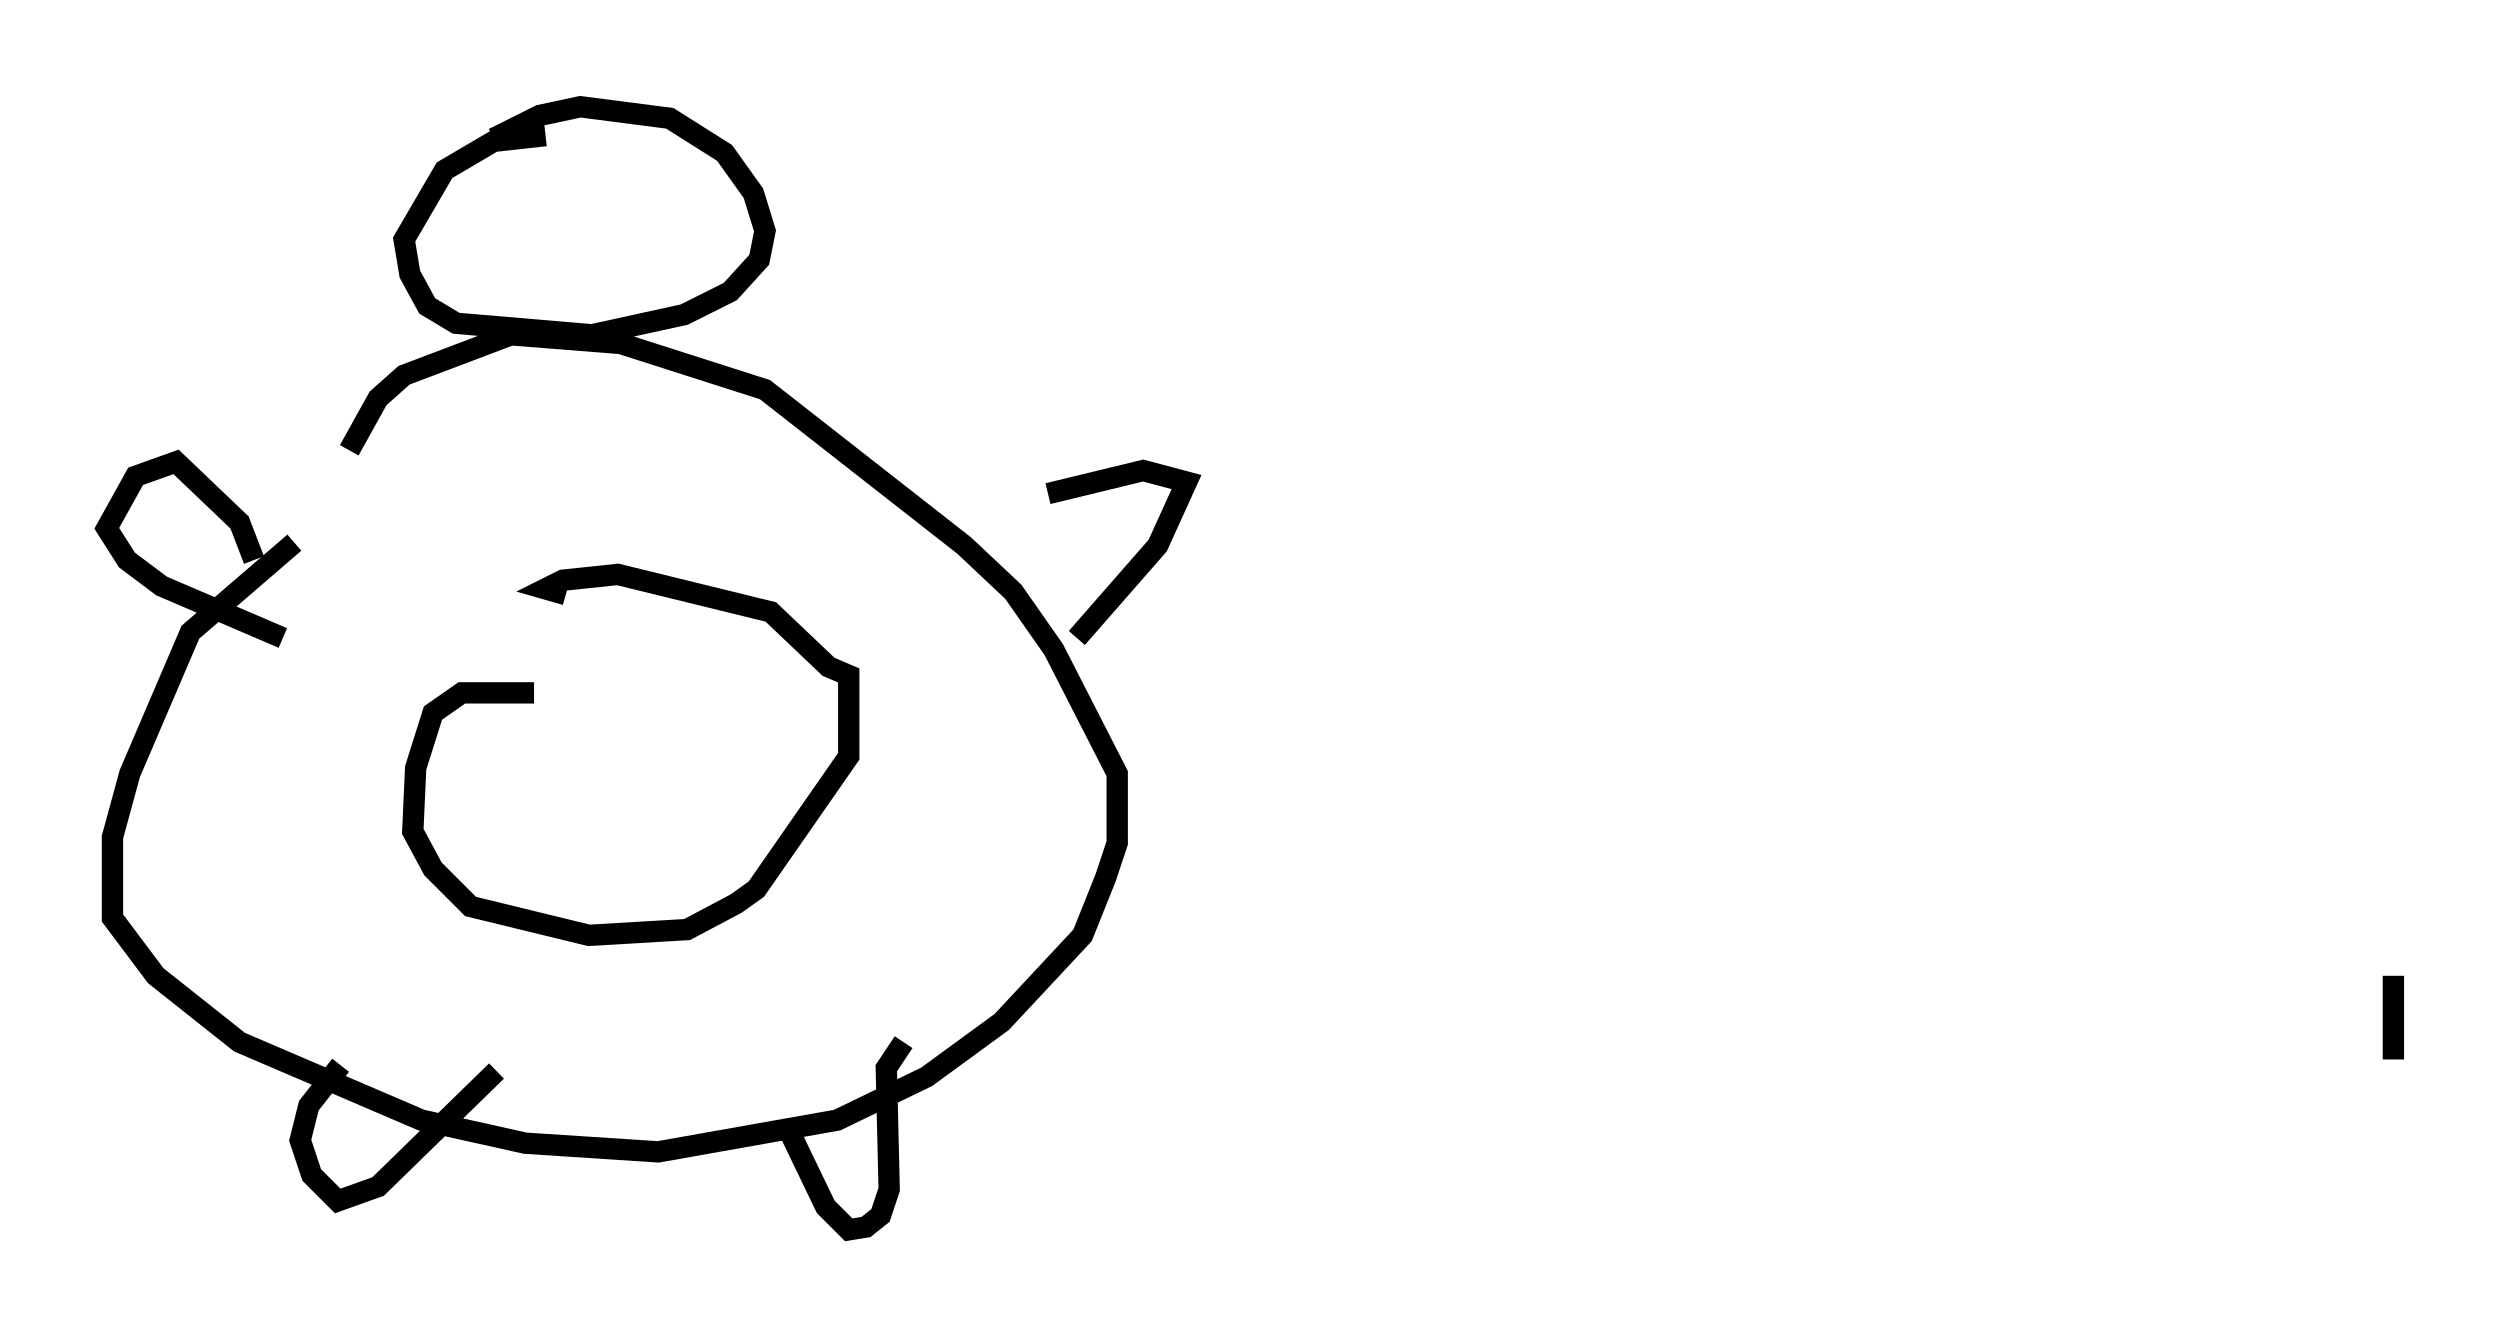 <?xml version="1.0" encoding="utf-8" ?>
<svg baseProfile="full" height="62.638" version="1.1" width="117.171" xmlns="http://www.w3.org/2000/svg" xmlns:ev="http://www.w3.org/2001/xml-events" xmlns:xlink="http://www.w3.org/1999/xlink"><defs /><rect fill="white" height="62.638" width="117.171" x="0" y="0" /><path d="M19.344, 24.215 m-5.548, 1.218 l-4.871, 4.195 -2.842, 6.631 l-0.812, 2.977 0.0, 3.789 l2.03, 2.706 3.924, 3.112 l8.525, 3.654 4.871, 1.083 l6.225, 0.406 8.39, -1.488 l4.195, -2.03 3.518, -2.571 l3.789, -4.059 1.083, -2.706 l0.541, -1.624 0.0, -3.248 l-2.977, -5.819 -1.894, -2.706 l-2.3, -2.165 -9.337, -7.307 l-6.766, -2.165 -5.142, -0.406 l-5.007, 1.894 -1.218, 1.083 l-1.353, 2.436 m9.202, -14.75 l-2.436, 0.271 -2.3, 1.353 l-1.894, 3.248 0.271, 1.624 l0.812, 1.488 1.353, 0.812 l6.36, 0.541 4.33, -0.947 l2.165, -1.083 1.353, -1.488 l0.271, -1.353 -0.541, -1.759 l-1.353, -1.894 -2.571, -1.624 l-4.195, -0.541 -1.894, 0.406 l-2.165, 1.083 m-9.878, 23.41 l-5.683, -2.436 -1.624, -1.218 l-0.947, -1.488 1.353, -2.436 l1.894, -0.677 2.977, 2.842 l0.677, 1.759 m37.212, -3.112 l4.465, -1.083 2.03, 0.541 l-1.353, 2.977 -3.789, 4.33 m-25.44, 2.571 l-3.383, 0.0 -1.353, 0.947 l-0.812, 2.571 -0.135, 2.977 l0.947, 1.759 1.759, 1.759 l5.548, 1.353 4.601, -0.271 l2.3, -1.218 0.947, -0.677 l4.33, -6.225 0.0, -3.789 l-0.947, -0.406 -2.706, -2.571 l-7.172, -1.759 -2.571, 0.271 l-0.812, 0.406 0.947, 0.271 m-10.555, 22.057 l-1.488, 1.894 -0.406, 1.624 l0.541, 1.624 1.218, 1.218 l1.894, -0.677 5.548, -5.413 m13.667, 2.706 l1.759, 3.654 1.083, 1.083 l0.812, -0.135 0.677, -0.541 l0.406, -1.218 -0.135, -5.683 l0.812, -1.218 m69.823, -3.112 l0.0, 3.924 " fill="none" stroke="black" stroke-width="1" /></svg>